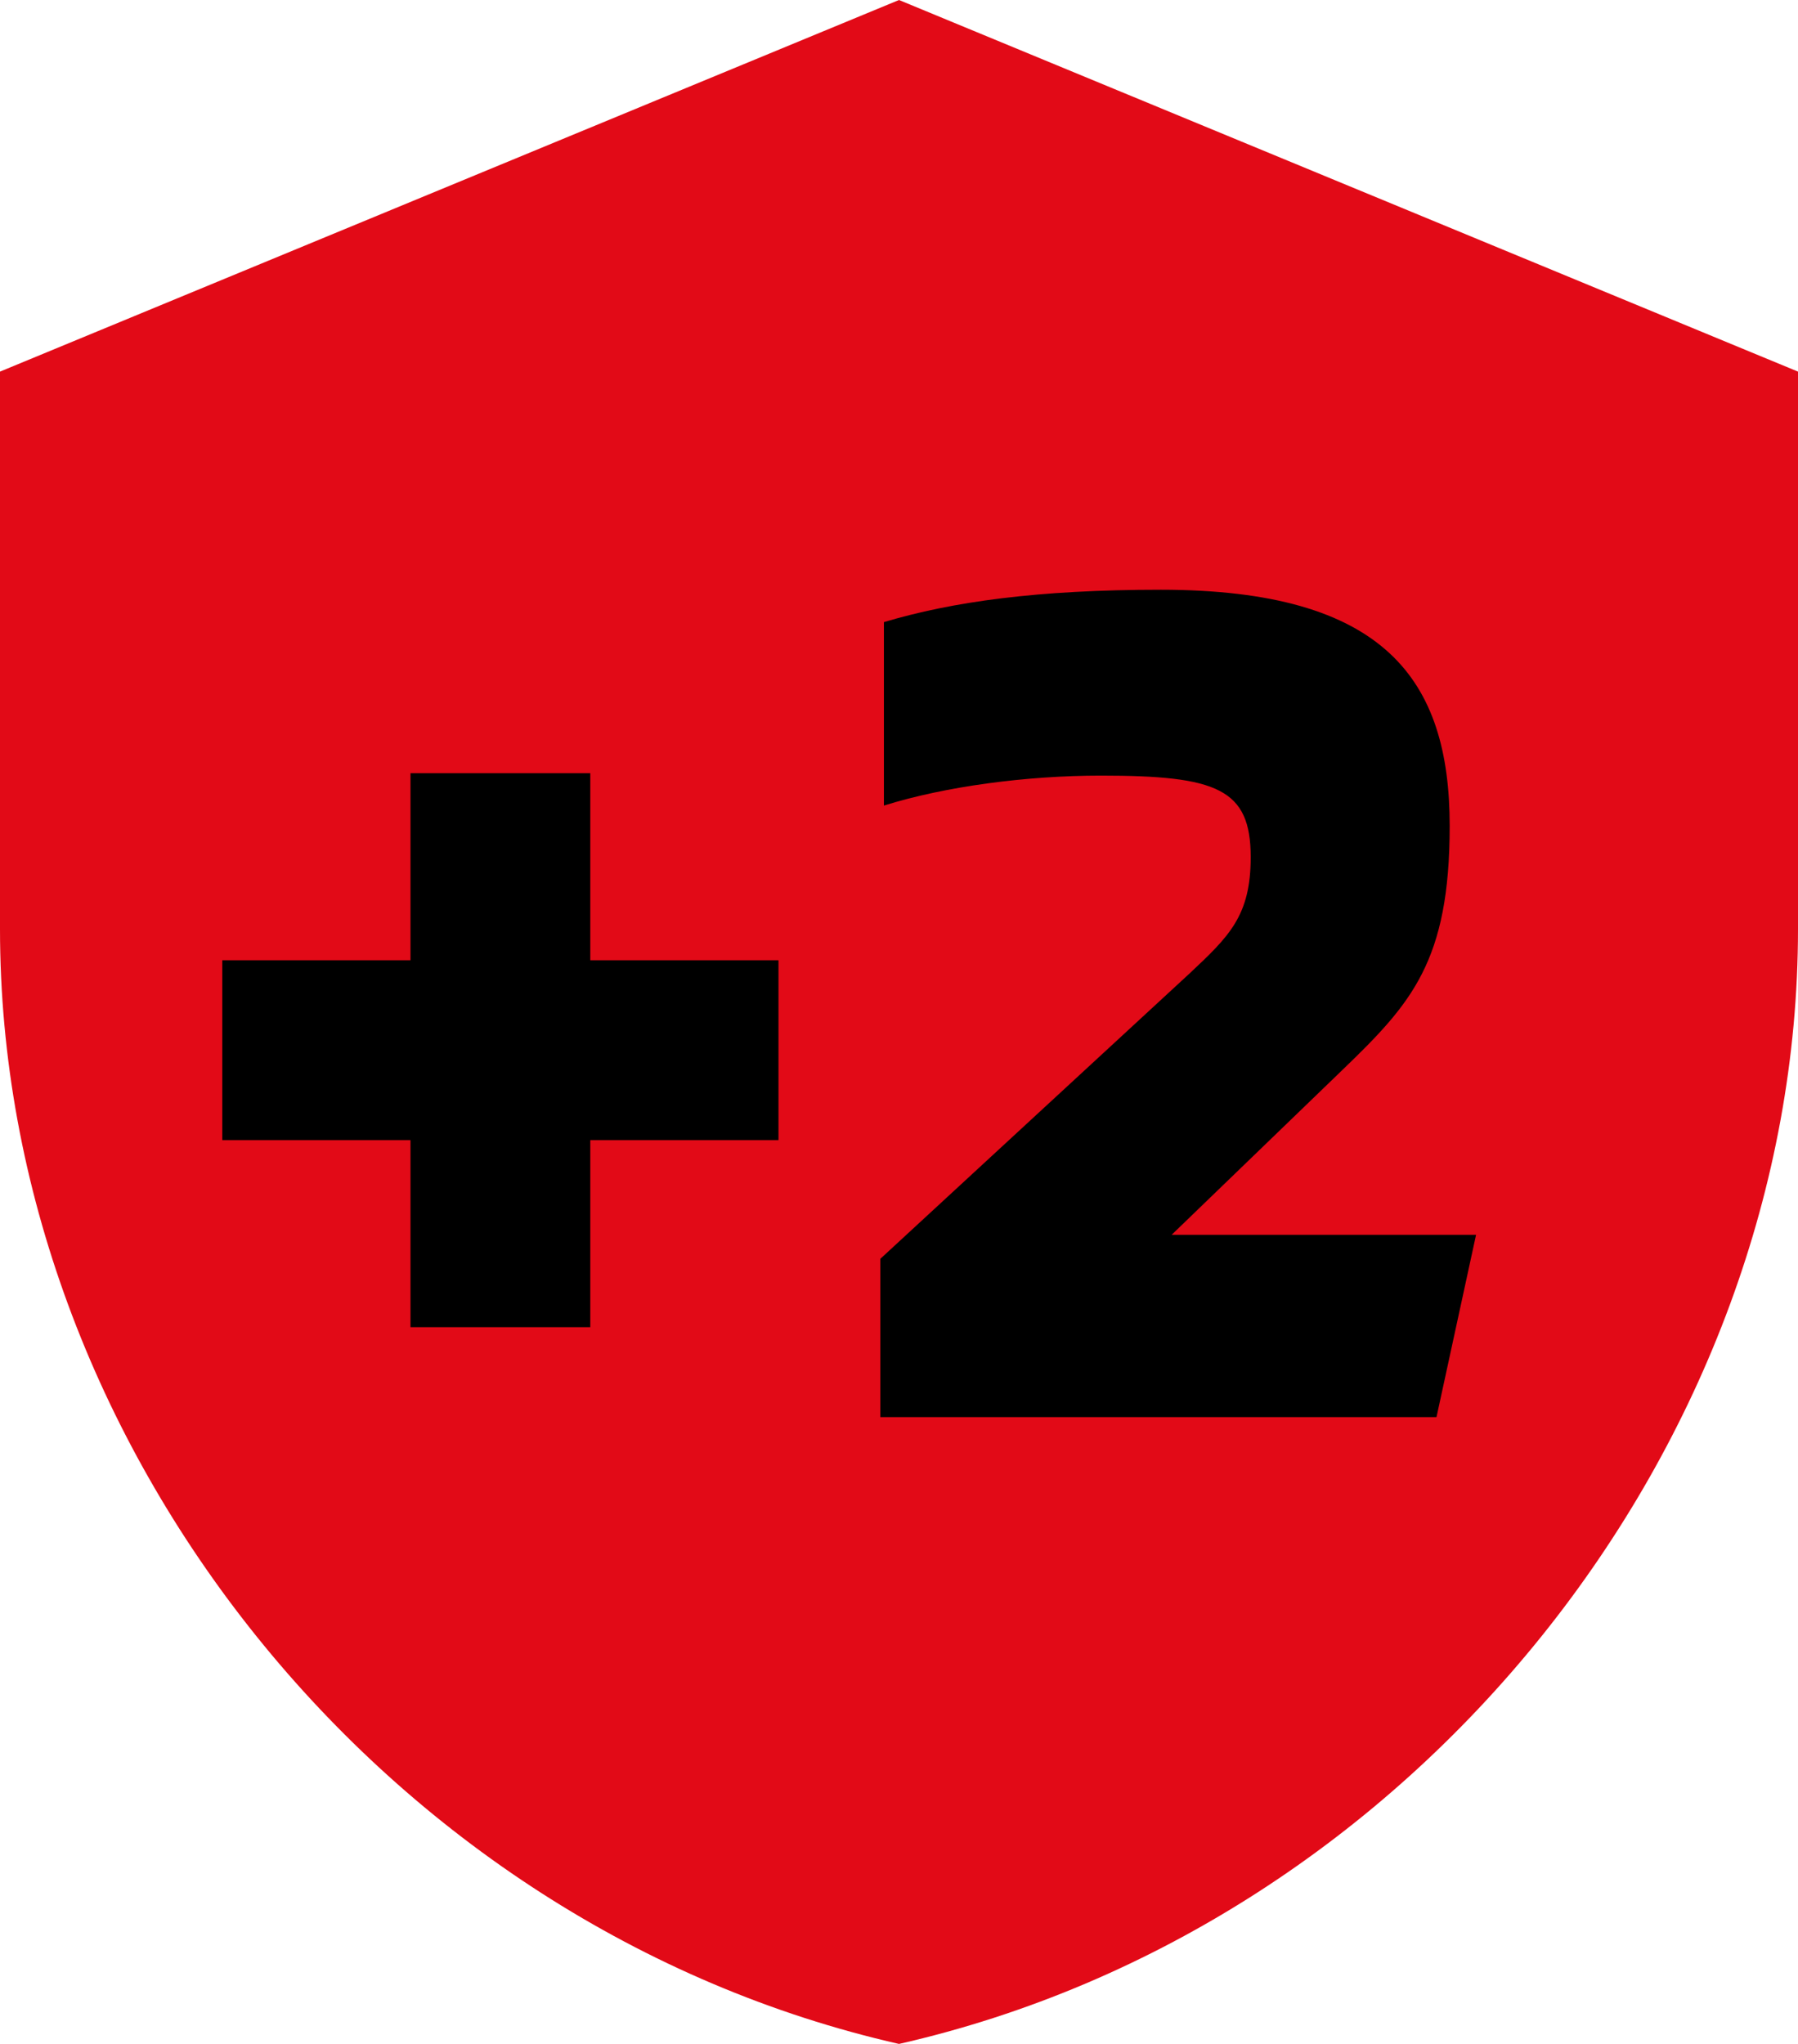 <svg width="66" height="75" viewBox="0 0 66 75" fill="none" xmlns="http://www.w3.org/2000/svg">
<path d="M33 0L0 13.636V34.091C0 53.011 14.08 70.704 33 75C51.92 70.704 66 53.011 66 34.091V13.636L33 0Z" fill="#E20A17"/>
<path d="M15.068 48.7H21.668V41.836H28.576V35.236H21.668V28.372H15.068V35.236H8.16V41.836H15.068V48.7ZM32.314 52H52.73L54.182 45.312H43.006L49.298 39.24C51.806 36.82 53.214 35.28 53.214 30.308C53.214 24.94 50.838 21.64 42.61 21.64C38.078 21.64 34.954 22.08 32.446 22.828V29.56C34.69 28.856 37.682 28.46 40.41 28.46C44.678 28.46 45.91 28.944 45.91 31.452C45.91 33.608 45.118 34.356 43.666 35.72L32.314 46.192V52Z" fill="black"/>
</svg>
